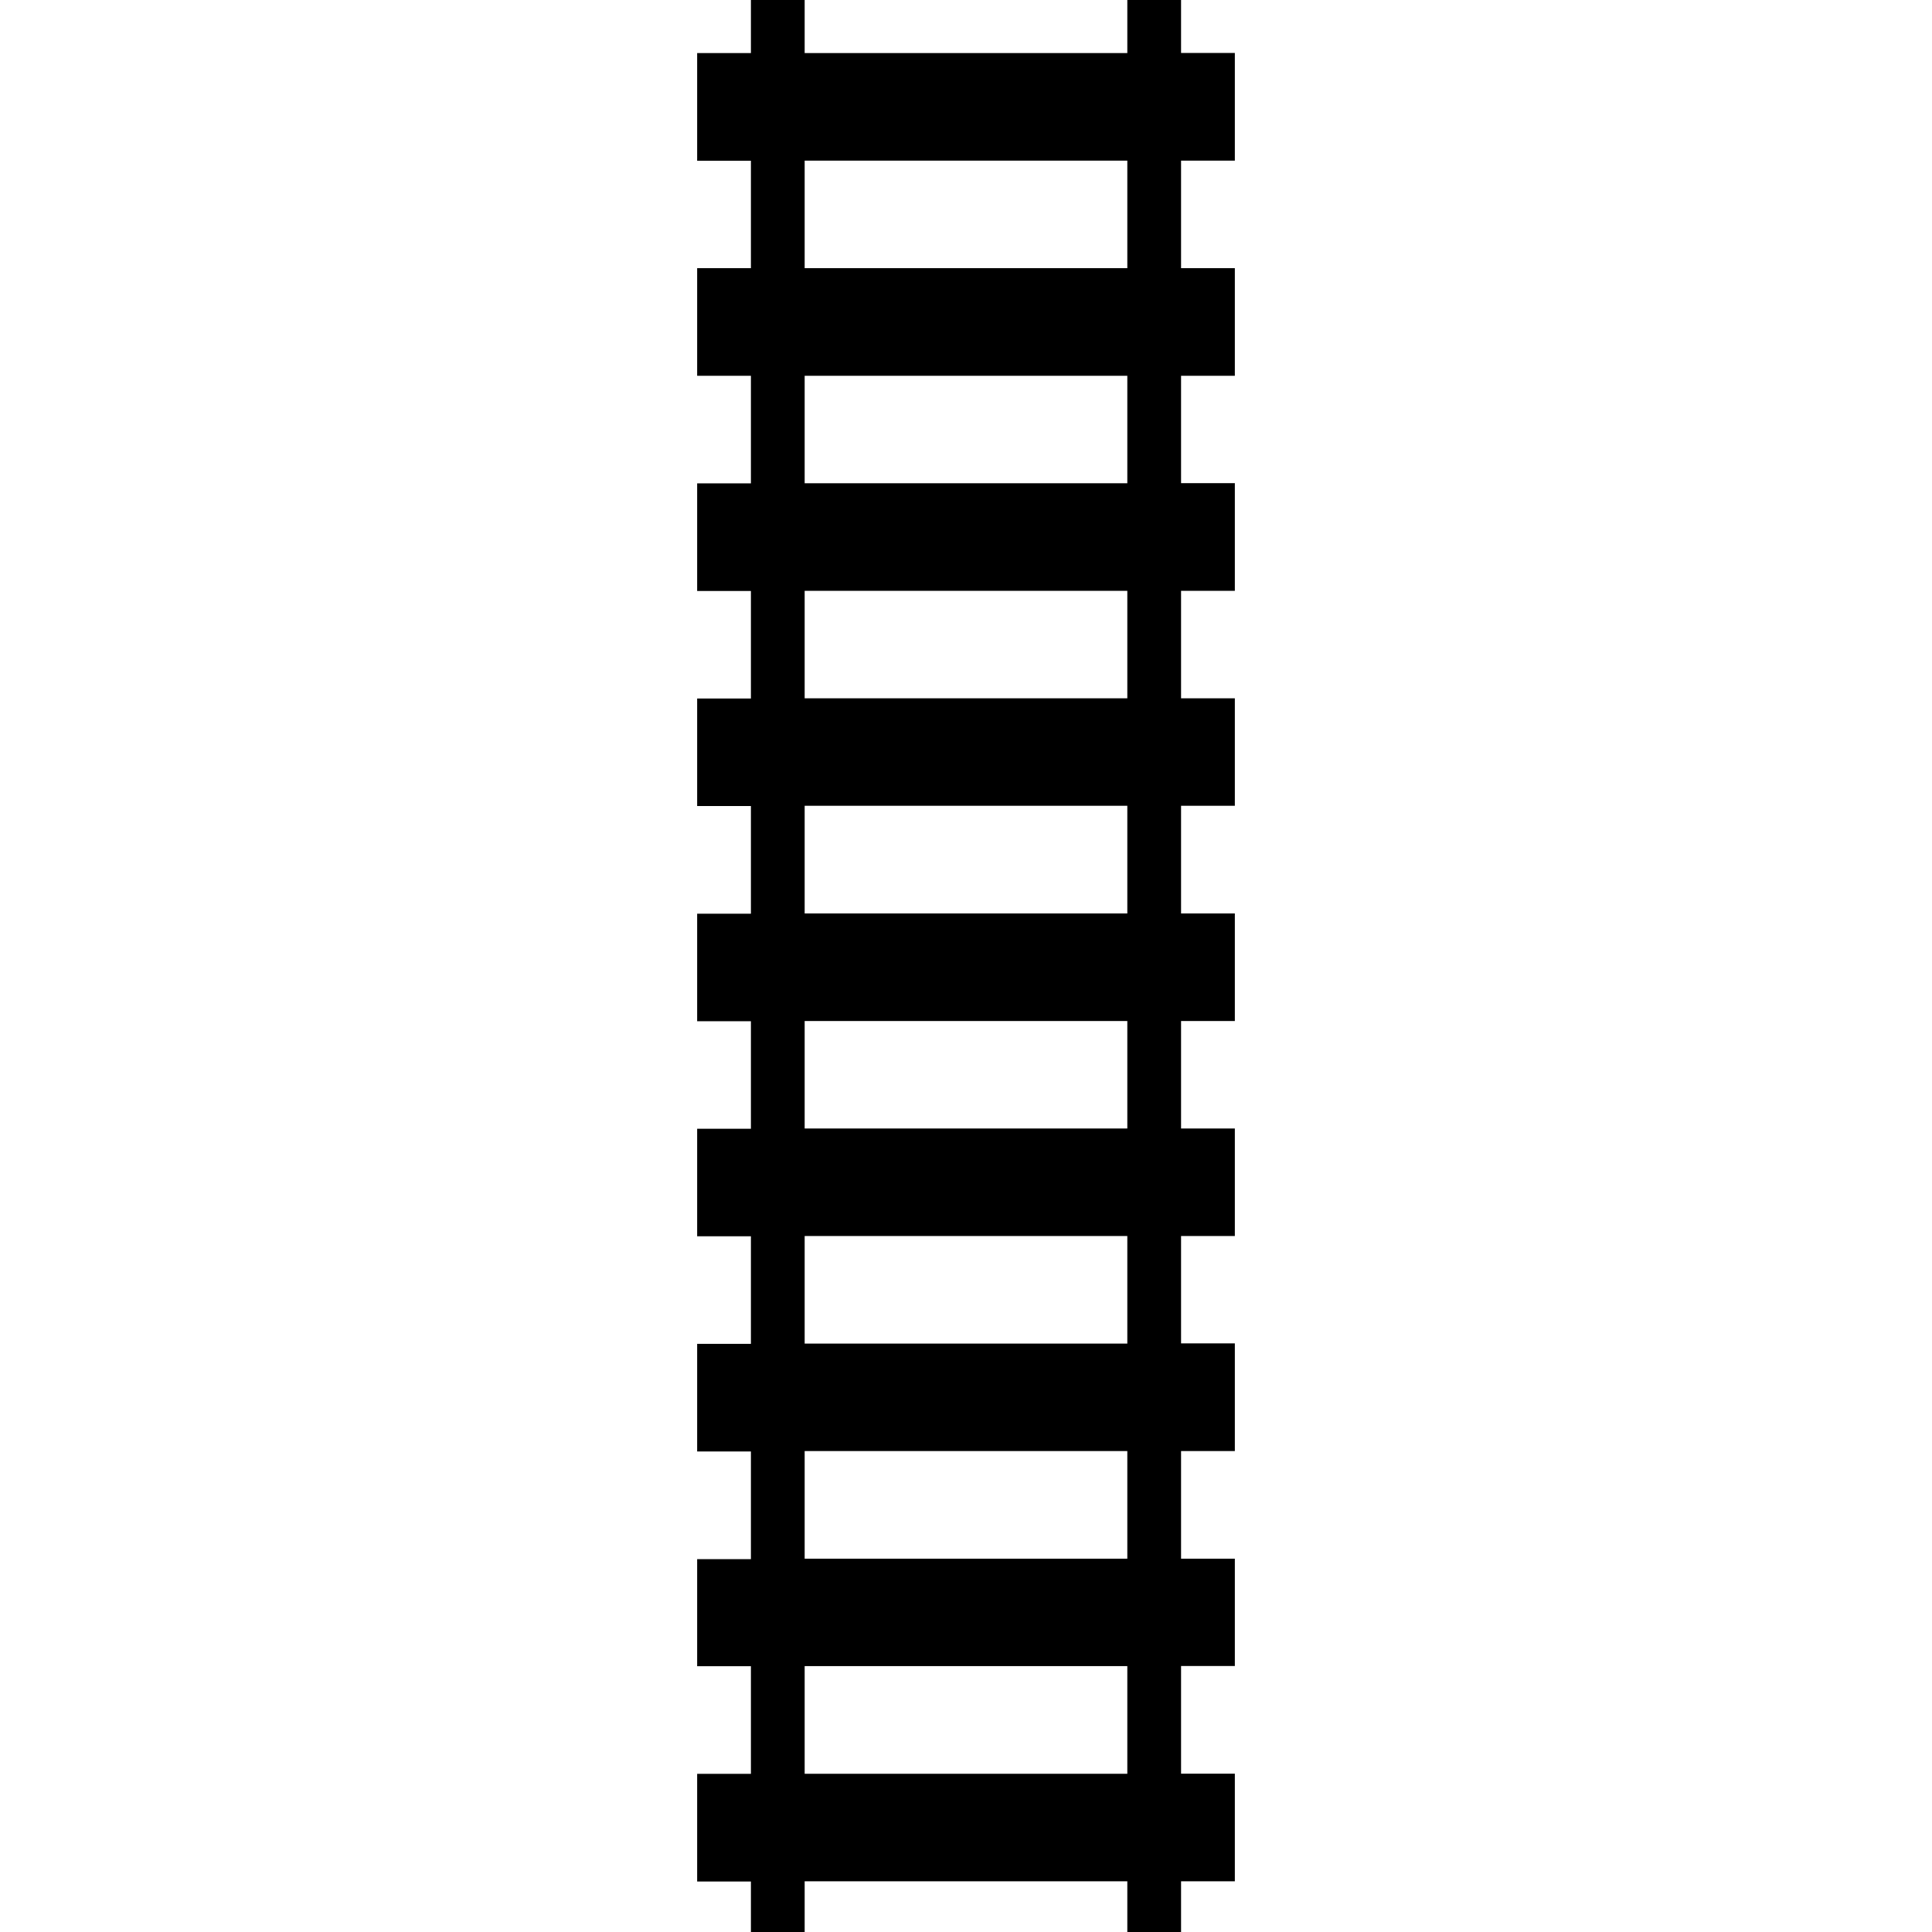 <svg width="1em" height="1em" fill="currentColor" xmlns="http://www.w3.org/2000/svg" viewBox="0 0 27.472 98.71"><path d="M27.472,8.207v-5.5H24.724V0H21.978V2.712H5.493V0H2.747V2.712H0v5.5H2.747V13.7H0v5.5H2.747v5.495H0v5.5H2.747v5.493H0v5.495H2.747v5.5H0v5.495H2.747v5.492H0v5.494H2.747v5.495H0v5.5H2.747v5.5H0V85.13H2.747v5.5H0v5.5H2.747v2.59H5.493V96.12H21.978v2.59h2.746V96.12h2.748v-5.5H24.724v-5.5h2.748V79.637H24.724v-5.5h2.748v-5.5H24.724V63.151h2.748V57.657H24.724V52.165h2.748V46.67H24.724v-5.5h2.748V35.679H24.724V30.186h2.748v-5.5H24.724V19.2h2.748V13.7H24.724V8.207ZM21.978,90.625H5.493v-5.5H21.978Zm0-10.988H5.493v-5.5H21.978Zm0-10.991H5.493V63.151H21.978Zm0-10.989H5.493V52.165H21.978Zm0-10.987H5.493v-5.5H21.978Zm0-10.991H5.493V30.186H21.978Zm0-10.988H5.493V19.2H21.978Zm0-10.99H5.493V8.207H21.978Z"/></svg>

